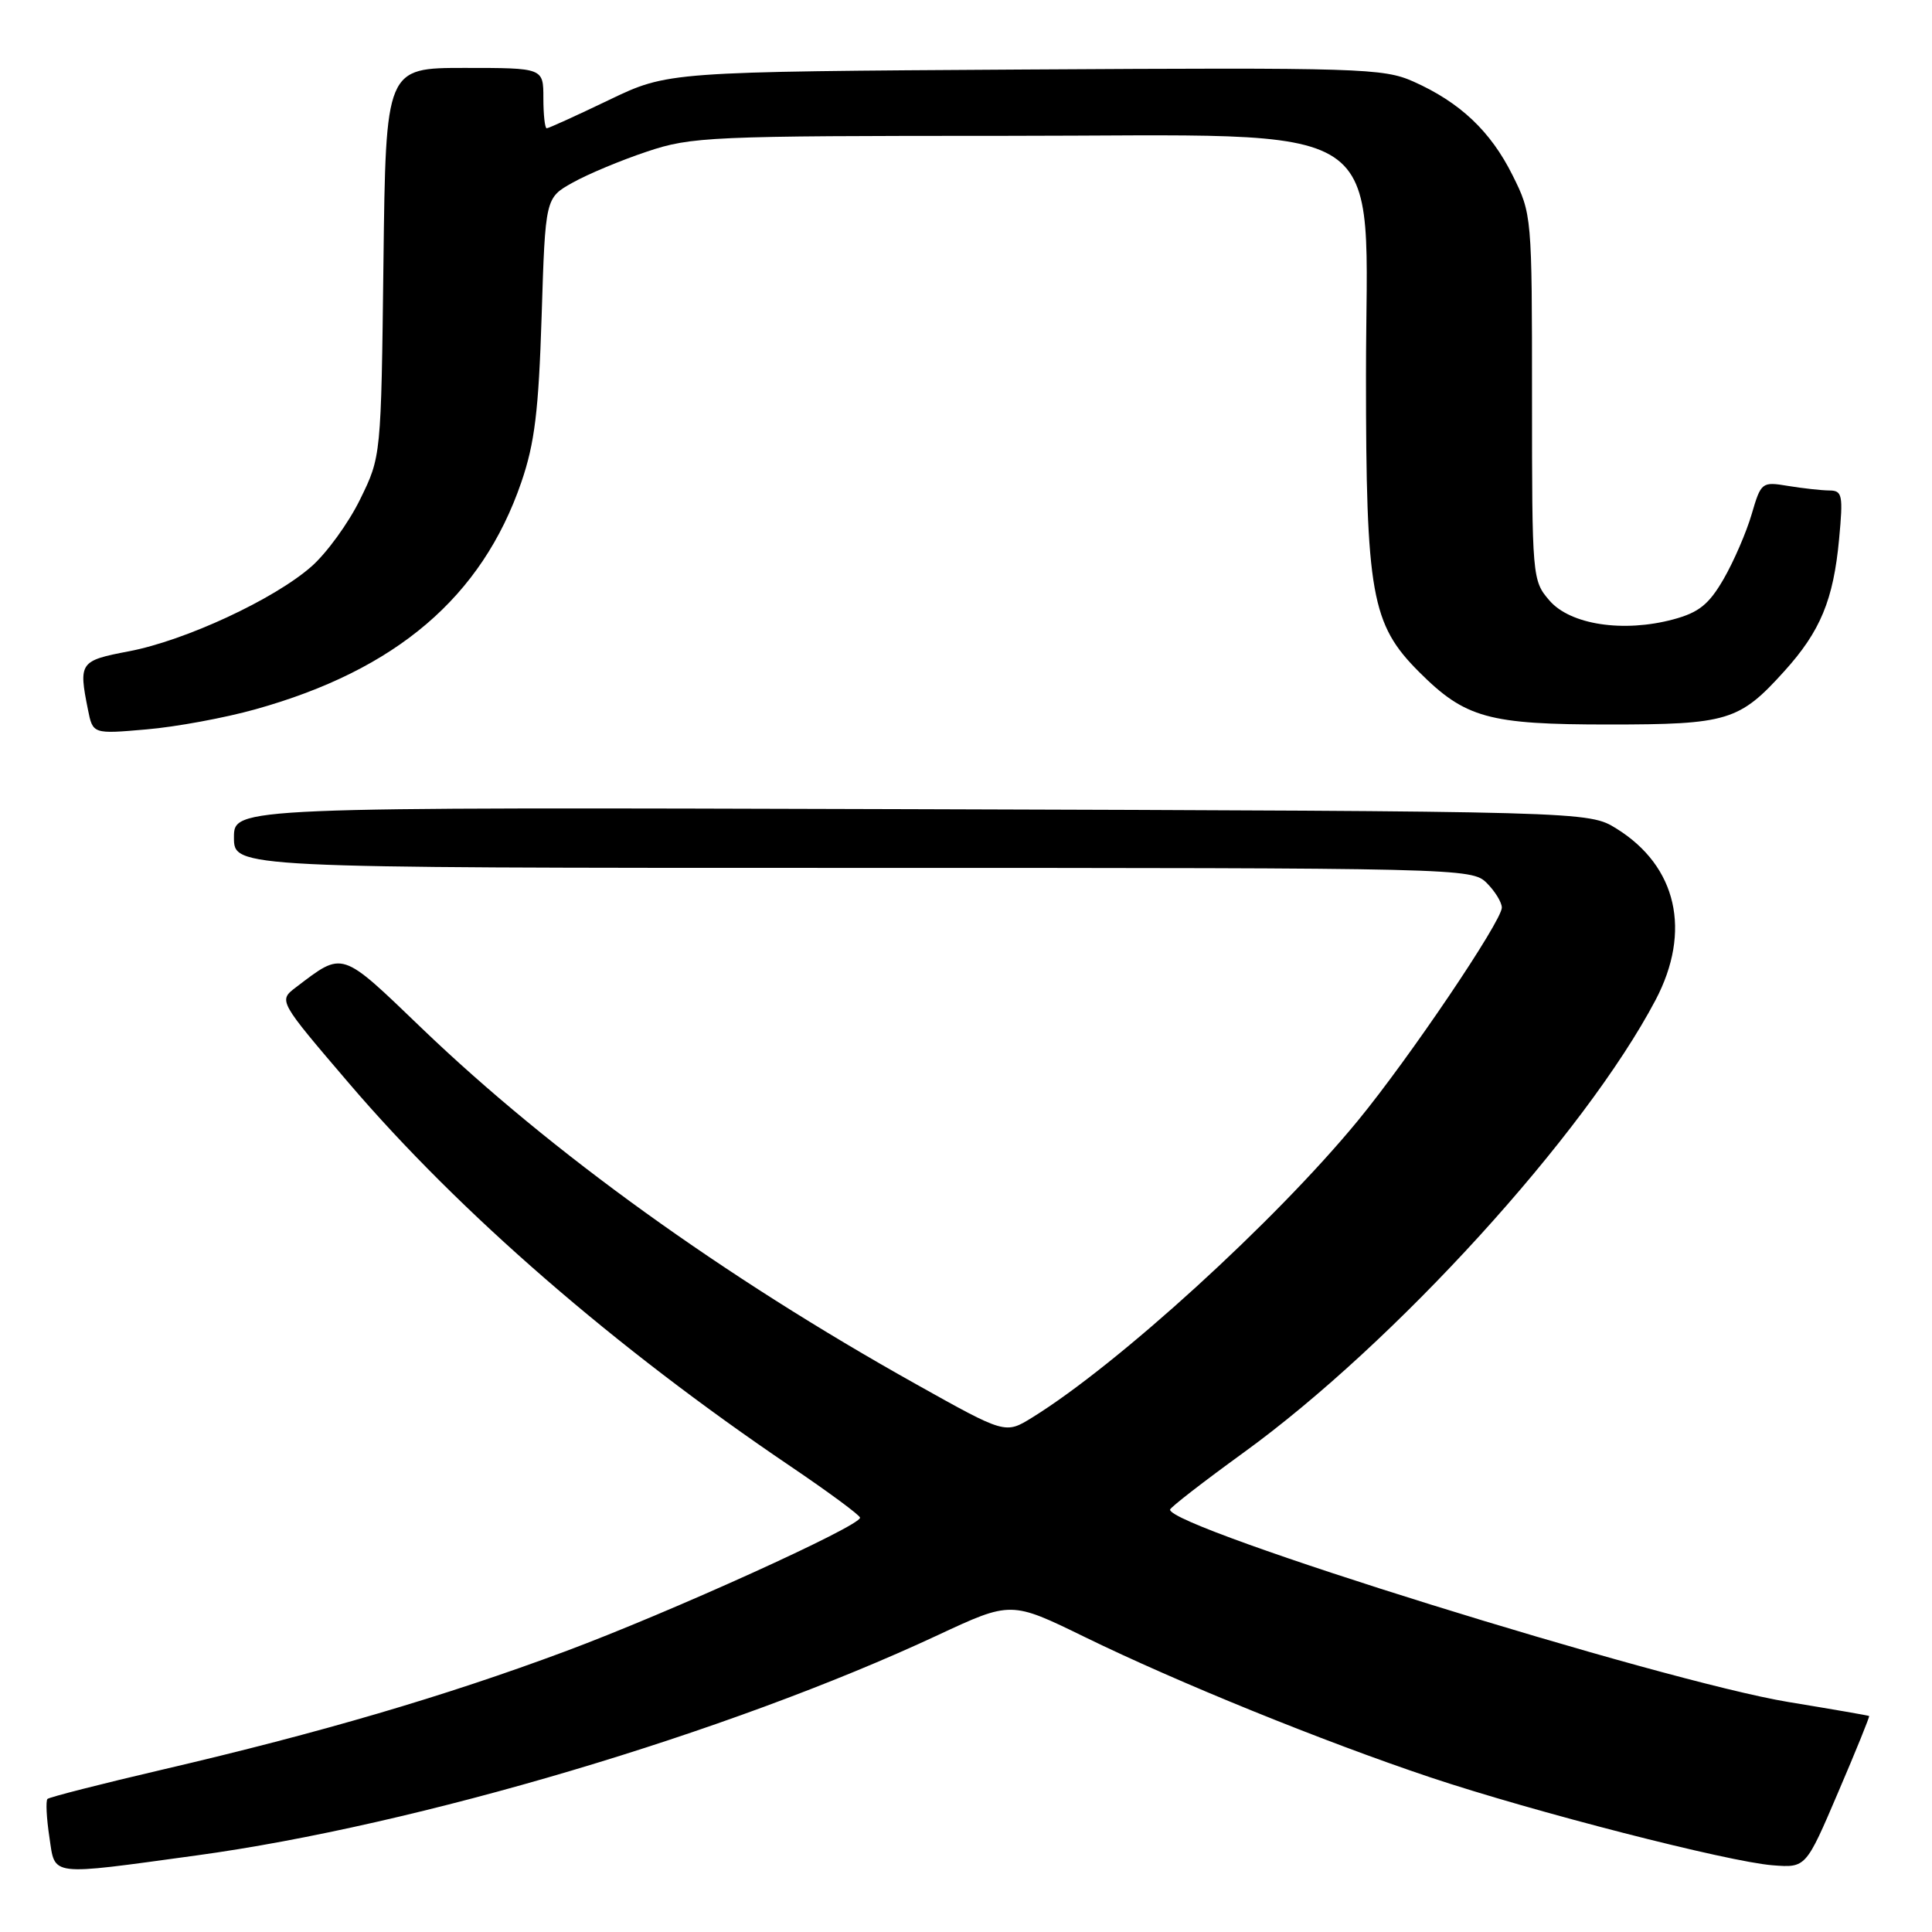 <?xml version="1.0" encoding="UTF-8" standalone="no"?>
<!DOCTYPE svg PUBLIC "-//W3C//DTD SVG 1.1//EN" "http://www.w3.org/Graphics/SVG/1.1/DTD/svg11.dtd" >
<svg xmlns="http://www.w3.org/2000/svg" xmlns:xlink="http://www.w3.org/1999/xlink" version="1.1" viewBox="0 0 256 256">
 <g >
 <path fill="currentColor"
d=" M 26.00 245.86 C 55.25 241.87 96.55 229.60 124.23 216.68 C 133.96 212.14 133.96 212.14 143.73 216.91 C 156.08 222.94 175.29 230.74 189.50 235.50 C 203.10 240.05 228.99 246.70 234.89 247.16 C 239.29 247.50 239.29 247.50 243.56 237.50 C 245.92 232.00 247.76 227.45 247.67 227.38 C 247.58 227.31 242.78 226.48 237.00 225.53 C 220.23 222.76 154.85 202.42 155.04 200.03 C 155.07 199.74 159.44 196.35 164.75 192.50 C 184.81 177.97 209.98 150.32 219.37 132.51 C 224.17 123.39 222.21 114.78 214.20 109.80 C 210.50 107.50 210.50 107.50 120.75 107.22 C 31.00 106.95 31.00 106.95 31.00 110.97 C 31.00 115.00 31.00 115.00 113.00 115.00 C 193.67 115.00 195.03 115.03 197.00 117.00 C 198.10 118.10 199.00 119.57 199.00 120.26 C 199.00 122.05 186.73 140.22 179.92 148.50 C 169.02 161.77 148.13 180.81 136.77 187.83 C 133.21 190.03 133.21 190.03 121.40 183.42 C 95.79 169.10 73.06 152.72 55.93 136.29 C 45.06 125.85 45.55 126.01 39.19 130.84 C 36.89 132.60 36.89 132.60 46.25 143.55 C 60.96 160.76 81.44 178.53 104.71 194.27 C 109.78 197.70 113.94 200.77 113.96 201.10 C 114.03 202.20 88.72 213.67 74.86 218.83 C 58.93 224.76 42.39 229.62 21.62 234.46 C 13.43 236.37 6.54 238.13 6.29 238.37 C 6.05 238.62 6.16 240.91 6.55 243.47 C 7.33 248.67 6.32 248.55 26.00 245.86 Z  M 33.83 93.99 C 52.51 88.78 63.85 79.10 69.07 63.92 C 70.85 58.74 71.37 54.48 71.77 41.86 C 72.26 26.22 72.26 26.22 75.88 24.20 C 77.87 23.08 82.30 21.23 85.72 20.09 C 91.62 18.11 94.02 18.00 133.07 18.00 C 185.60 18.00 181.00 14.96 181.00 49.72 C 181.00 78.74 181.71 82.71 188.03 89.03 C 194.15 95.15 197.21 96.00 213.17 96.00 C 228.92 96.00 230.48 95.53 236.42 88.95 C 241.21 83.66 242.94 79.49 243.69 71.43 C 244.24 65.58 244.12 65.00 242.39 64.99 C 241.35 64.98 238.90 64.71 236.94 64.39 C 233.45 63.81 233.35 63.88 232.10 68.15 C 231.40 70.54 229.73 74.40 228.39 76.72 C 226.44 80.09 225.11 81.16 221.73 82.07 C 215.11 83.85 208.07 82.78 205.31 79.57 C 203.03 76.93 203.00 76.53 203.00 52.64 C 203.00 28.59 202.98 28.35 200.42 23.22 C 197.51 17.38 193.46 13.56 187.27 10.80 C 183.30 9.04 180.22 8.94 135.77 9.21 C 88.50 9.50 88.50 9.50 80.69 13.25 C 76.40 15.31 72.69 17.00 72.44 17.00 C 72.20 17.00 72.00 15.20 72.00 13.00 C 72.00 9.00 72.00 9.00 61.56 9.00 C 51.12 9.00 51.12 9.00 50.81 34.75 C 50.50 60.50 50.50 60.50 47.71 66.18 C 46.18 69.31 43.27 73.31 41.26 75.07 C 36.33 79.41 24.52 84.89 17.08 86.30 C 10.57 87.54 10.40 87.77 11.65 94.01 C 12.30 97.27 12.30 97.27 19.40 96.65 C 23.31 96.32 29.80 95.12 33.83 93.99 Z "/>
</g>
</svg>